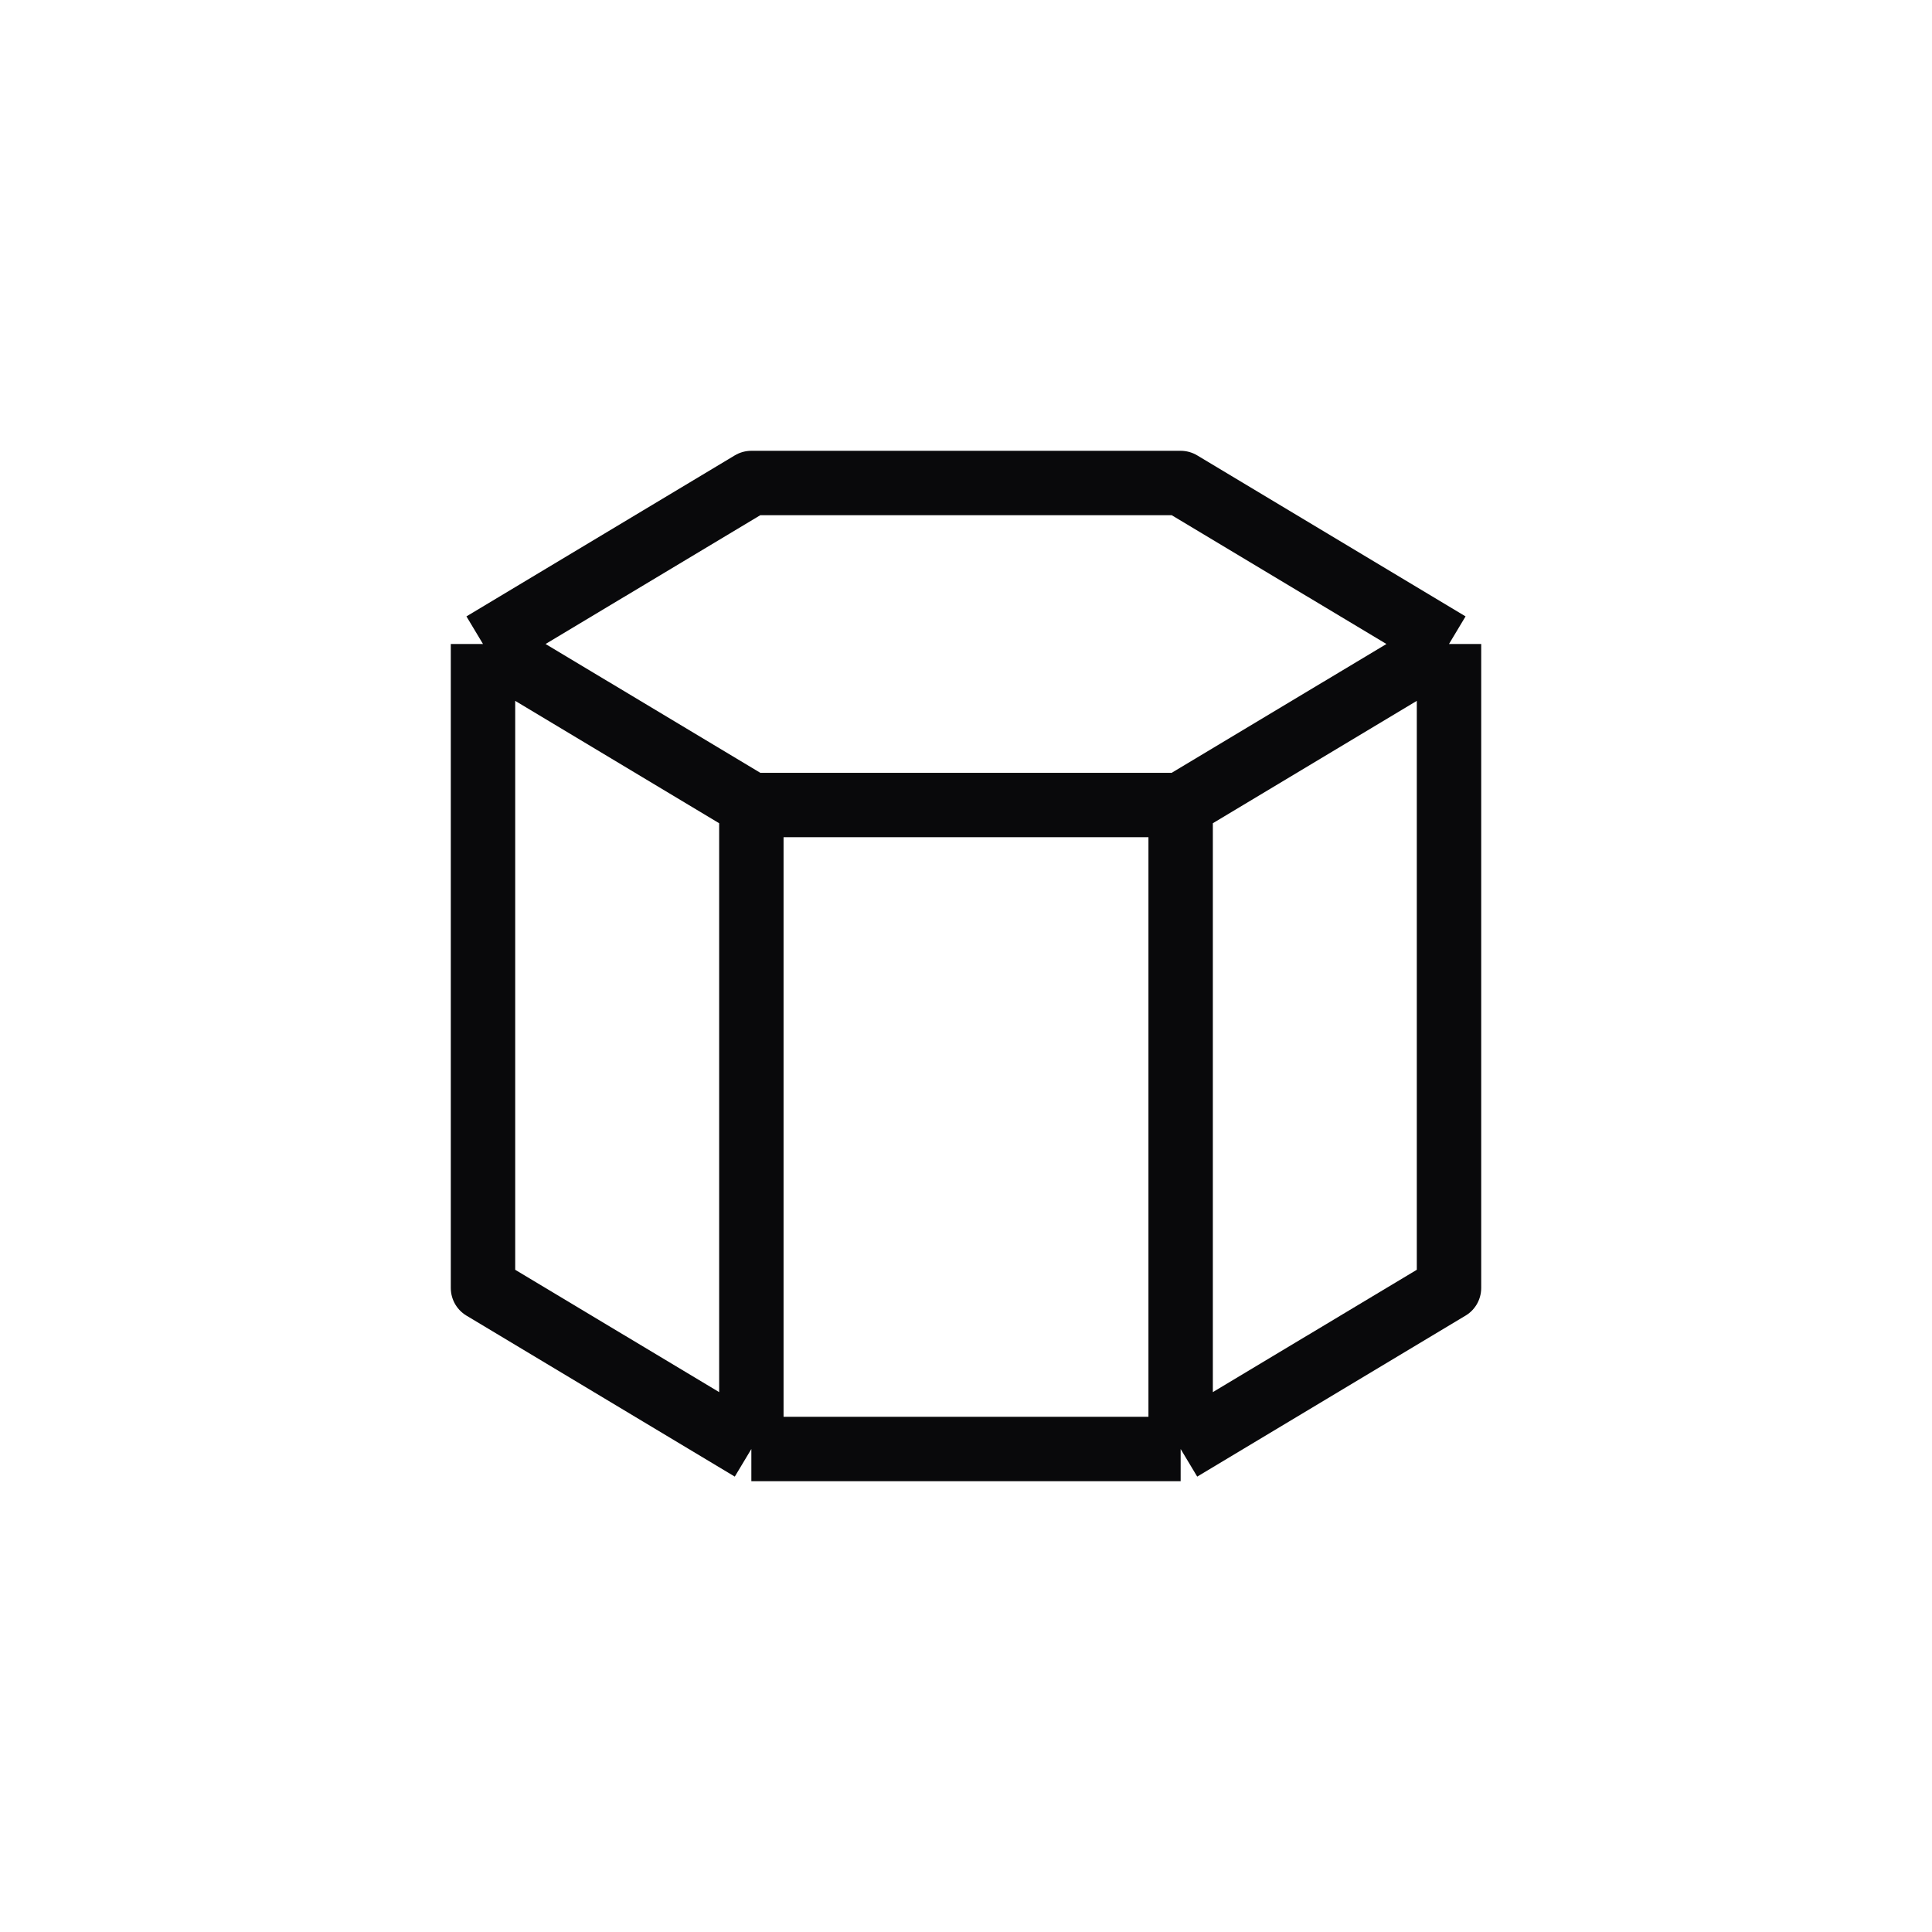 <svg width="30" height="30" viewBox="0 0 30 30" fill="none" xmlns="http://www.w3.org/2000/svg">
<path d="M22.5 10L18.333 7.5H11.667L7.5 10M22.5 10L18.333 12.5M22.5 10V20L18.333 22.5M18.333 12.5H11.667M18.333 12.5V22.5M11.667 12.5L7.5 10M11.667 12.5V22.5M7.5 10V20L11.667 22.5M18.333 22.5H11.667" stroke="#09090B" stroke-linejoin="round"/>
</svg>
